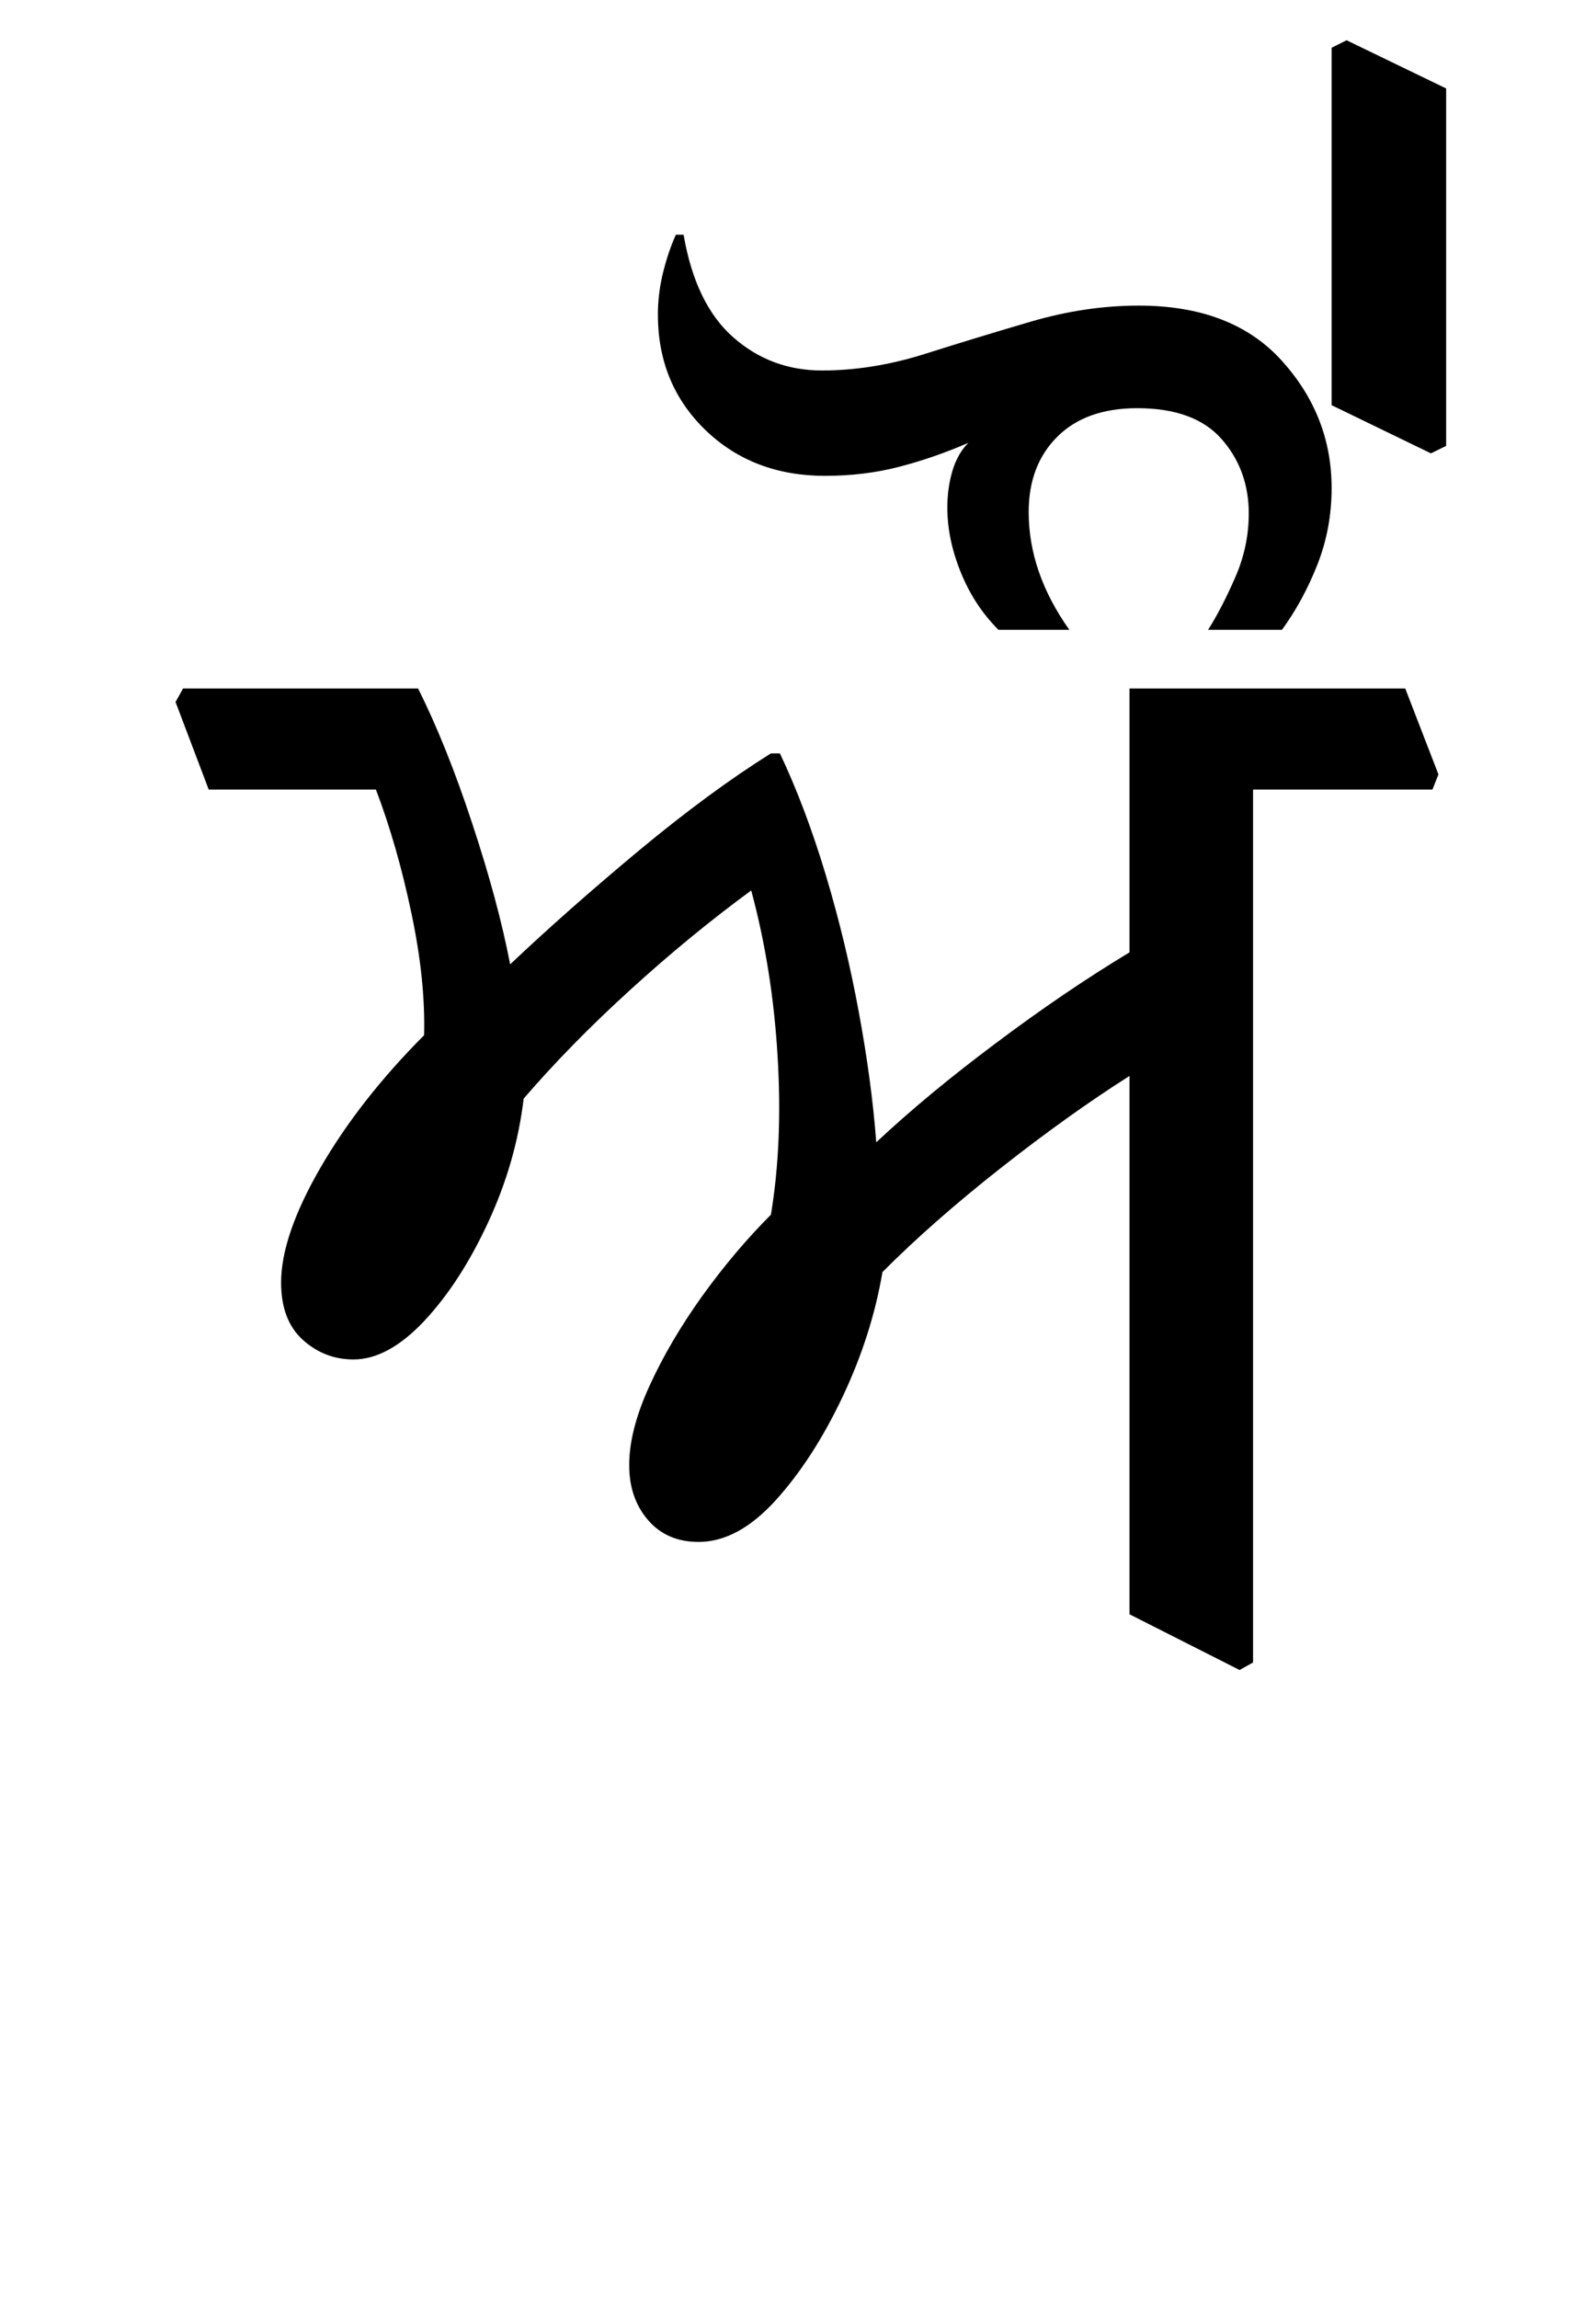 <?xml version="1.0" encoding="UTF-8"?>
<svg xmlns="http://www.w3.org/2000/svg" xmlns:xlink="http://www.w3.org/1999/xlink" width="116.484pt" height="167.734pt" viewBox="0 0 116.484 167.734" version="1.1">
<defs>
<g>
<symbol overflow="visible" id="glyph0-0">
<path style="stroke:none;" d="M 10.344 0 L 10.344 -78.547 L 55.547 -78.547 L 55.547 0 Z M 15.953 -5.609 L 49.938 -5.609 L 49.938 -72.938 L 15.953 -72.938 Z M 15.953 -5.609 "/>
</symbol>
<symbol overflow="visible" id="glyph0-1">
<path style="stroke:none;" d="M 88.984 -62.156 L 88.547 -61.047 L 75.453 -61.047 L 75.453 2.641 L 74.469 3.188 L 66.438 -0.875 L 66.438 -40.156 C 63.438 -38.25 60.285 -35.992 56.984 -33.391 C 53.68 -30.785 50.82 -28.27 48.406 -25.844 C 47.883 -22.77 46.91 -19.727 45.484 -16.719 C 44.055 -13.707 42.426 -11.191 40.594 -9.172 C 38.758 -7.16 36.891 -6.156 34.984 -6.156 C 33.441 -6.156 32.211 -6.688 31.297 -7.75 C 30.379 -8.812 29.922 -10.148 29.922 -11.766 C 29.922 -13.453 30.414 -15.379 31.406 -17.547 C 32.395 -19.711 33.676 -21.895 35.25 -24.094 C 36.832 -26.289 38.504 -28.27 40.266 -30.031 C 40.848 -33.551 41.008 -37.414 40.75 -41.625 C 40.5 -45.844 39.859 -49.863 38.828 -53.688 C 35.816 -51.477 32.863 -49.051 29.969 -46.406 C 27.07 -43.77 24.488 -41.133 22.219 -38.5 C 21.852 -35.414 20.988 -32.406 19.625 -29.469 C 18.27 -26.539 16.711 -24.141 14.953 -22.266 C 13.191 -20.398 11.473 -19.469 9.797 -19.469 C 8.398 -19.469 7.172 -19.941 6.109 -20.891 C 5.047 -21.848 4.516 -23.242 4.516 -25.078 C 4.516 -27.348 5.469 -30.133 7.375 -33.438 C 9.281 -36.738 11.805 -39.969 14.953 -43.125 C 15.023 -45.832 14.711 -48.816 14.016 -52.078 C 13.328 -55.348 12.469 -58.336 11.438 -61.047 L -0.766 -61.047 L -3.188 -67.438 L -2.641 -68.422 L 14.516 -68.422 C 15.91 -65.629 17.227 -62.344 18.469 -58.562 C 19.719 -54.789 20.641 -51.367 21.234 -48.297 C 24.016 -50.93 27.145 -53.695 30.625 -56.594 C 34.113 -59.488 37.328 -61.852 40.266 -63.688 L 40.922 -63.688 C 42.172 -61.051 43.289 -58.082 44.281 -54.781 C 45.27 -51.477 46.07 -48.141 46.688 -44.766 C 47.312 -41.391 47.734 -38.238 47.953 -35.312 C 50.453 -37.656 53.367 -40.07 56.703 -42.562 C 60.035 -45.062 63.281 -47.266 66.438 -49.172 L 66.438 -68.422 L 86.562 -68.422 Z M 67.109 -96.359 C 71.648 -96.359 75.129 -95.02 77.547 -92.344 C 79.973 -89.664 81.188 -86.566 81.188 -83.047 C 81.188 -81.066 80.836 -79.195 80.141 -77.438 C 79.441 -75.676 78.582 -74.098 77.562 -72.703 L 72.172 -72.703 C 72.828 -73.734 73.484 -75 74.141 -76.5 C 74.805 -78.008 75.141 -79.57 75.141 -81.188 C 75.141 -83.312 74.477 -85.125 73.156 -86.625 C 71.832 -88.125 69.781 -88.875 67 -88.875 C 64.5 -88.875 62.551 -88.176 61.156 -86.781 C 59.77 -85.395 59.078 -83.566 59.078 -81.297 C 59.078 -78.359 60.066 -75.492 62.047 -72.703 L 56.875 -72.703 C 55.695 -73.879 54.781 -75.273 54.125 -76.891 C 53.469 -78.504 53.141 -80.082 53.141 -81.625 C 53.141 -82.57 53.266 -83.469 53.516 -84.312 C 53.773 -85.156 54.16 -85.832 54.672 -86.344 C 52.984 -85.613 51.297 -85.031 49.609 -84.594 C 47.922 -84.156 46.125 -83.938 44.219 -83.938 C 40.707 -83.938 37.797 -85.051 35.484 -87.281 C 33.172 -89.52 32.016 -92.328 32.016 -95.703 C 32.016 -96.723 32.141 -97.742 32.391 -98.766 C 32.648 -99.797 32.961 -100.719 33.328 -101.531 L 33.891 -101.531 C 34.473 -98.156 35.68 -95.66 37.516 -94.047 C 39.348 -92.43 41.508 -91.625 44 -91.625 C 46.426 -91.625 48.922 -92.023 51.484 -92.828 C 54.047 -93.641 56.645 -94.43 59.281 -95.203 C 61.926 -95.973 64.535 -96.359 67.109 -96.359 Z M 67.109 -96.359 "/>
</symbol>
<symbol overflow="visible" id="glyph0-2">
<path style="stroke:none;" d="M -19.25 -104.828 L -11.984 -101.312 L -11.984 -75.234 L -13.094 -74.688 L -20.344 -78.203 L -20.344 -104.281 Z M -19.25 -104.828 "/>
</symbol>
</g>
</defs>
<g id="surface1">
<g style="fill:rgb(0%,0%,0%);fill-opacity:1;">
  <use xlink:href="#glyph0-1" x="16" y="118.656"/>
  <use xlink:href="#glyph0-2" x="117.531" y="107.766"/>
</g>
</g>
</svg>
